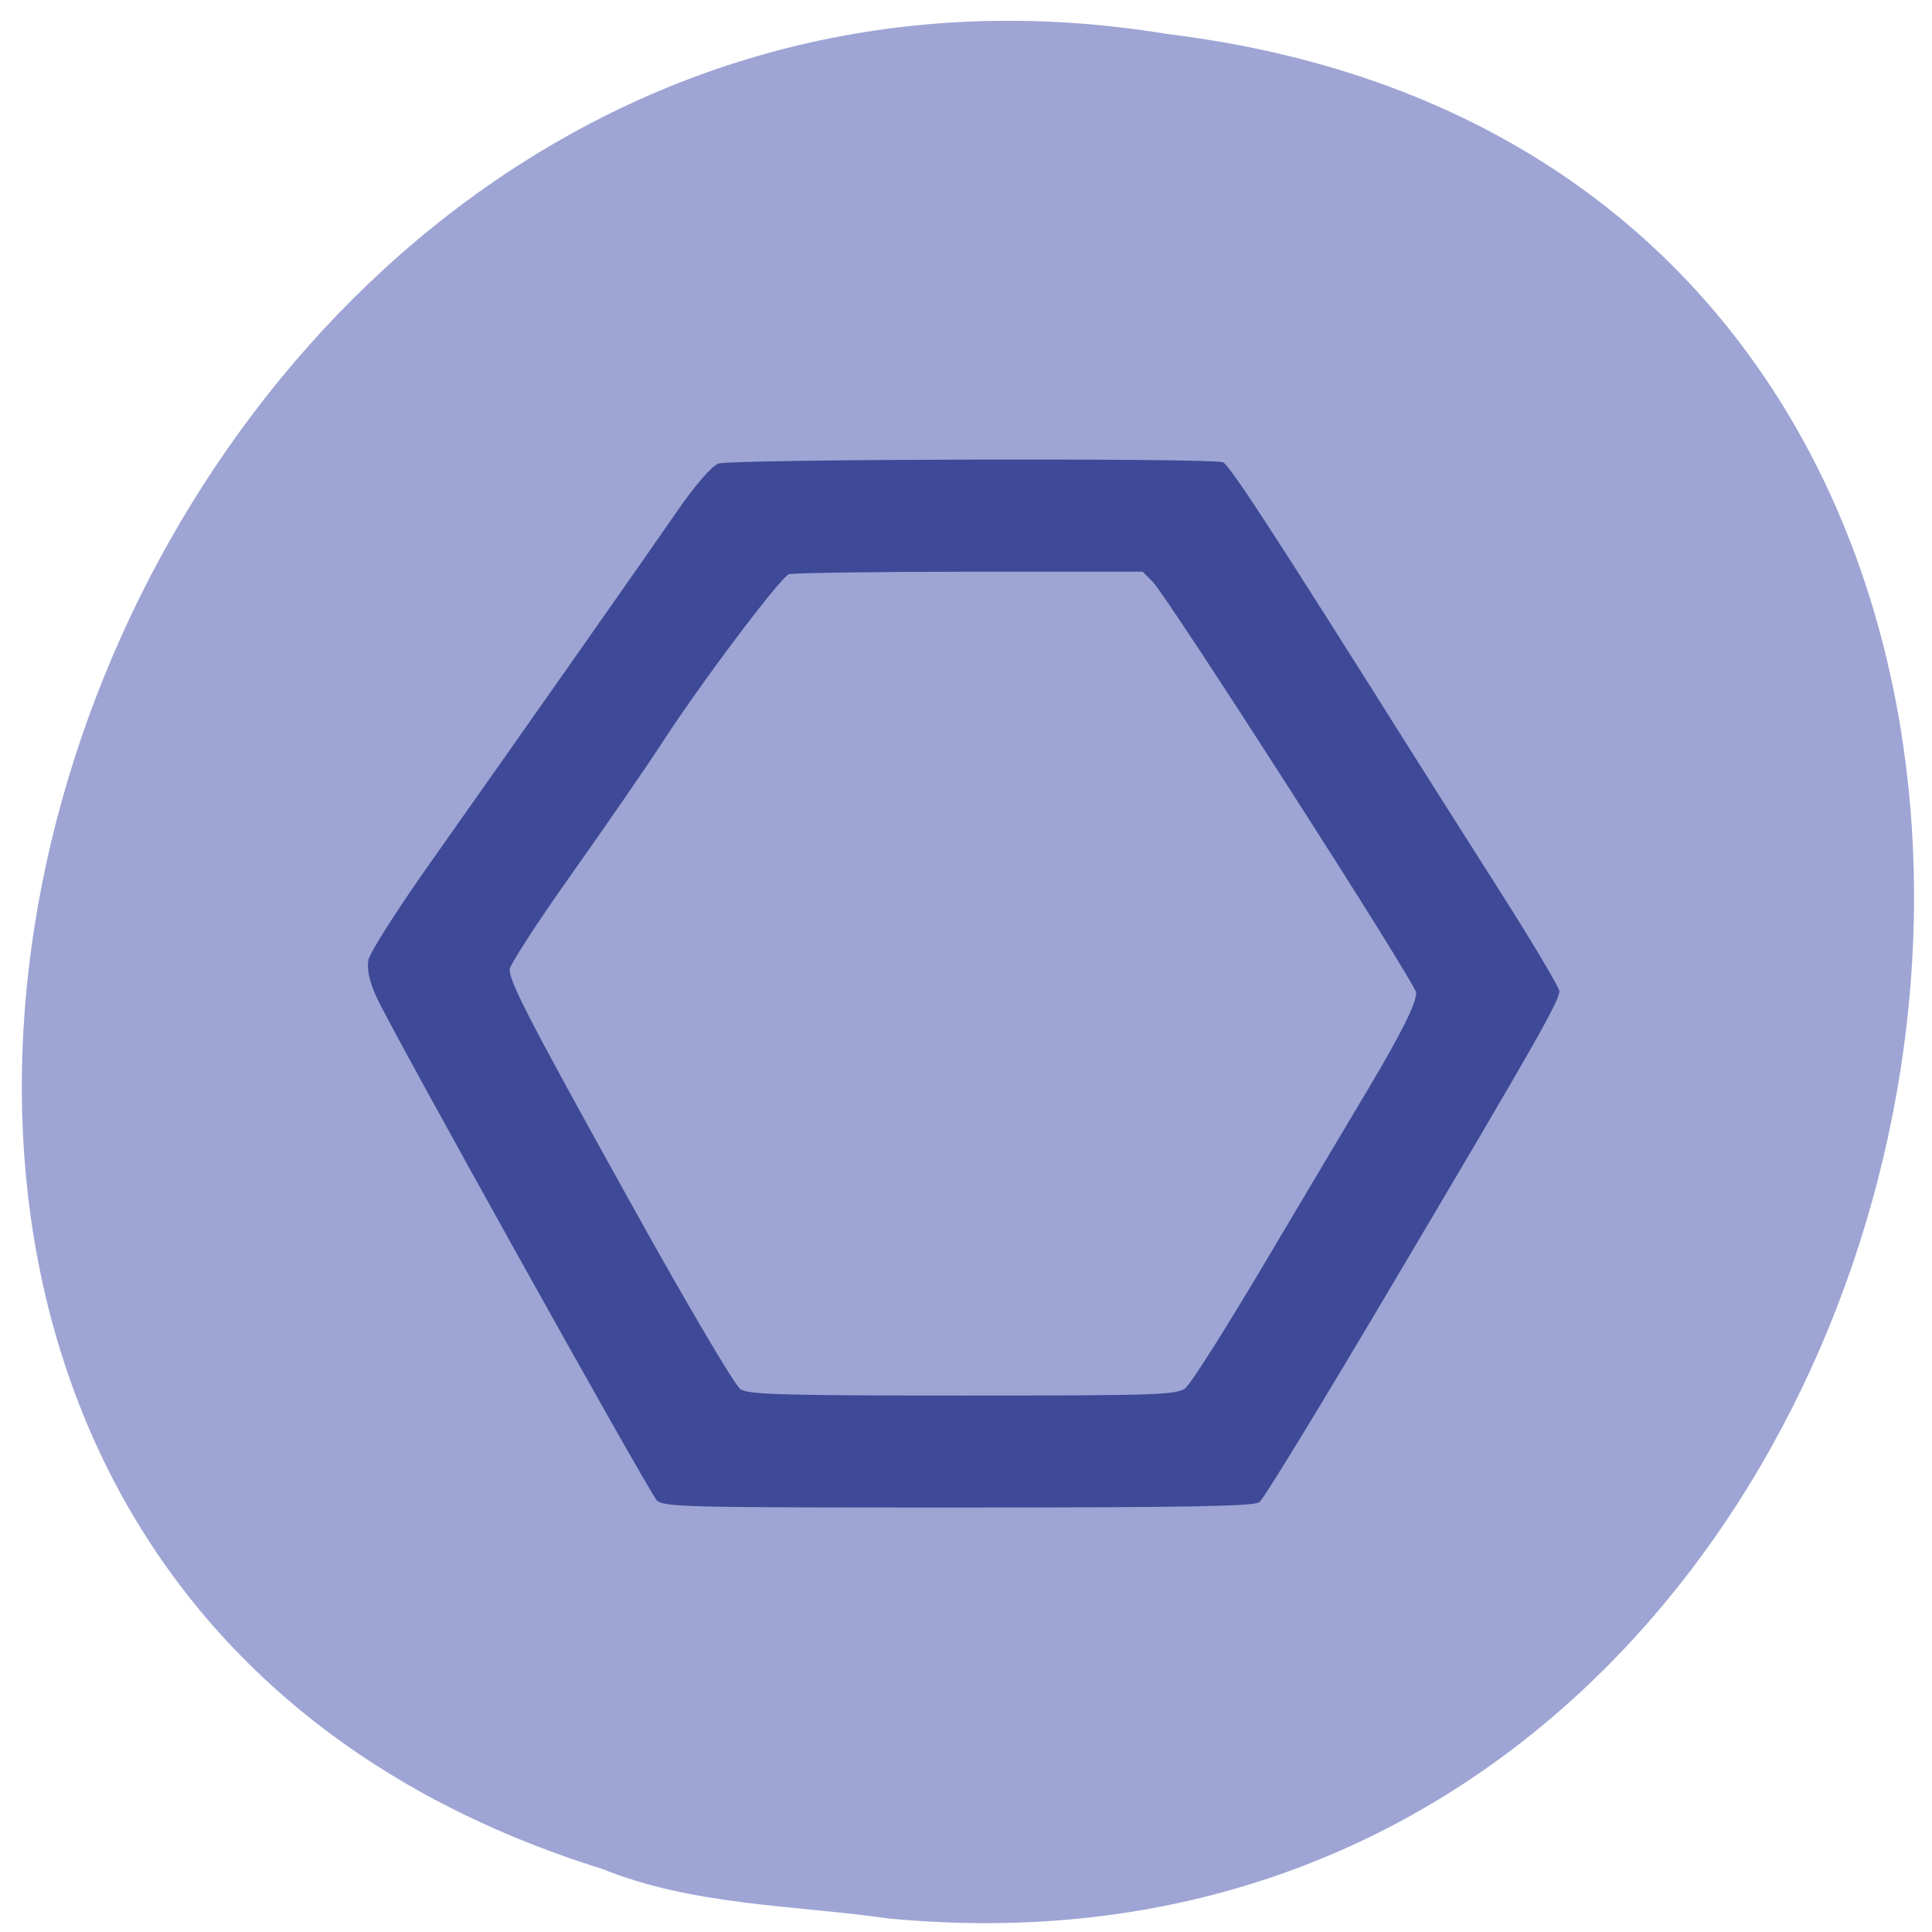 <svg xmlns="http://www.w3.org/2000/svg" viewBox="0 0 24 24"><path d="m 11.04 23.832 c 14.258 1.363 18.1 -21.625 3.457 -23.41 c -13.461 -2.211 -20.395 18.625 -7.02 22.793 c 1.129 0.457 2.367 0.449 3.562 0.617" fill="#9ea5d4"/><path d="m 8.156 18.633 c -0.109 -0.121 -3.285 -5.82 -3.477 -6.242 c -0.09 -0.199 -0.125 -0.355 -0.102 -0.469 c 0.02 -0.09 0.34 -0.594 0.707 -1.117 c 1.375 -1.949 2.758 -3.918 3.121 -4.445 c 0.227 -0.328 0.434 -0.57 0.52 -0.602 c 0.156 -0.055 6.109 -0.07 6.266 -0.016 c 0.082 0.031 0.648 0.902 2.371 3.641 c 0.203 0.32 0.691 1.094 1.09 1.719 c 0.395 0.621 0.719 1.168 0.719 1.211 c 0 0.121 -0.309 0.664 -2.02 3.551 c -0.887 1.5 -1.652 2.758 -1.707 2.797 c -0.07 0.051 -0.914 0.066 -3.746 0.066 c -3.406 0 -3.66 -0.004 -3.746 -0.094 m 6.578 -1.395 c 0.066 -0.051 0.52 -0.77 1.01 -1.598 c 0.492 -0.828 1.055 -1.777 1.254 -2.109 c 0.414 -0.695 0.598 -1.063 0.598 -1.199 c 0 -0.109 -3.082 -4.91 -3.273 -5.105 l -0.125 -0.125 h -2.148 c -1.184 0 -2.191 0.016 -2.246 0.031 c -0.109 0.043 -1.109 1.371 -1.59 2.117 c -0.18 0.277 -0.676 0.996 -1.102 1.598 c -0.426 0.598 -0.777 1.141 -0.777 1.195 c 0 0.164 0.27 0.68 1.559 3 c 0.652 1.172 1.238 2.168 1.309 2.215 c 0.102 0.066 0.547 0.078 2.77 0.078 c 2.438 0 2.656 -0.008 2.766 -0.098" fill="#3e4a97"/></svg>